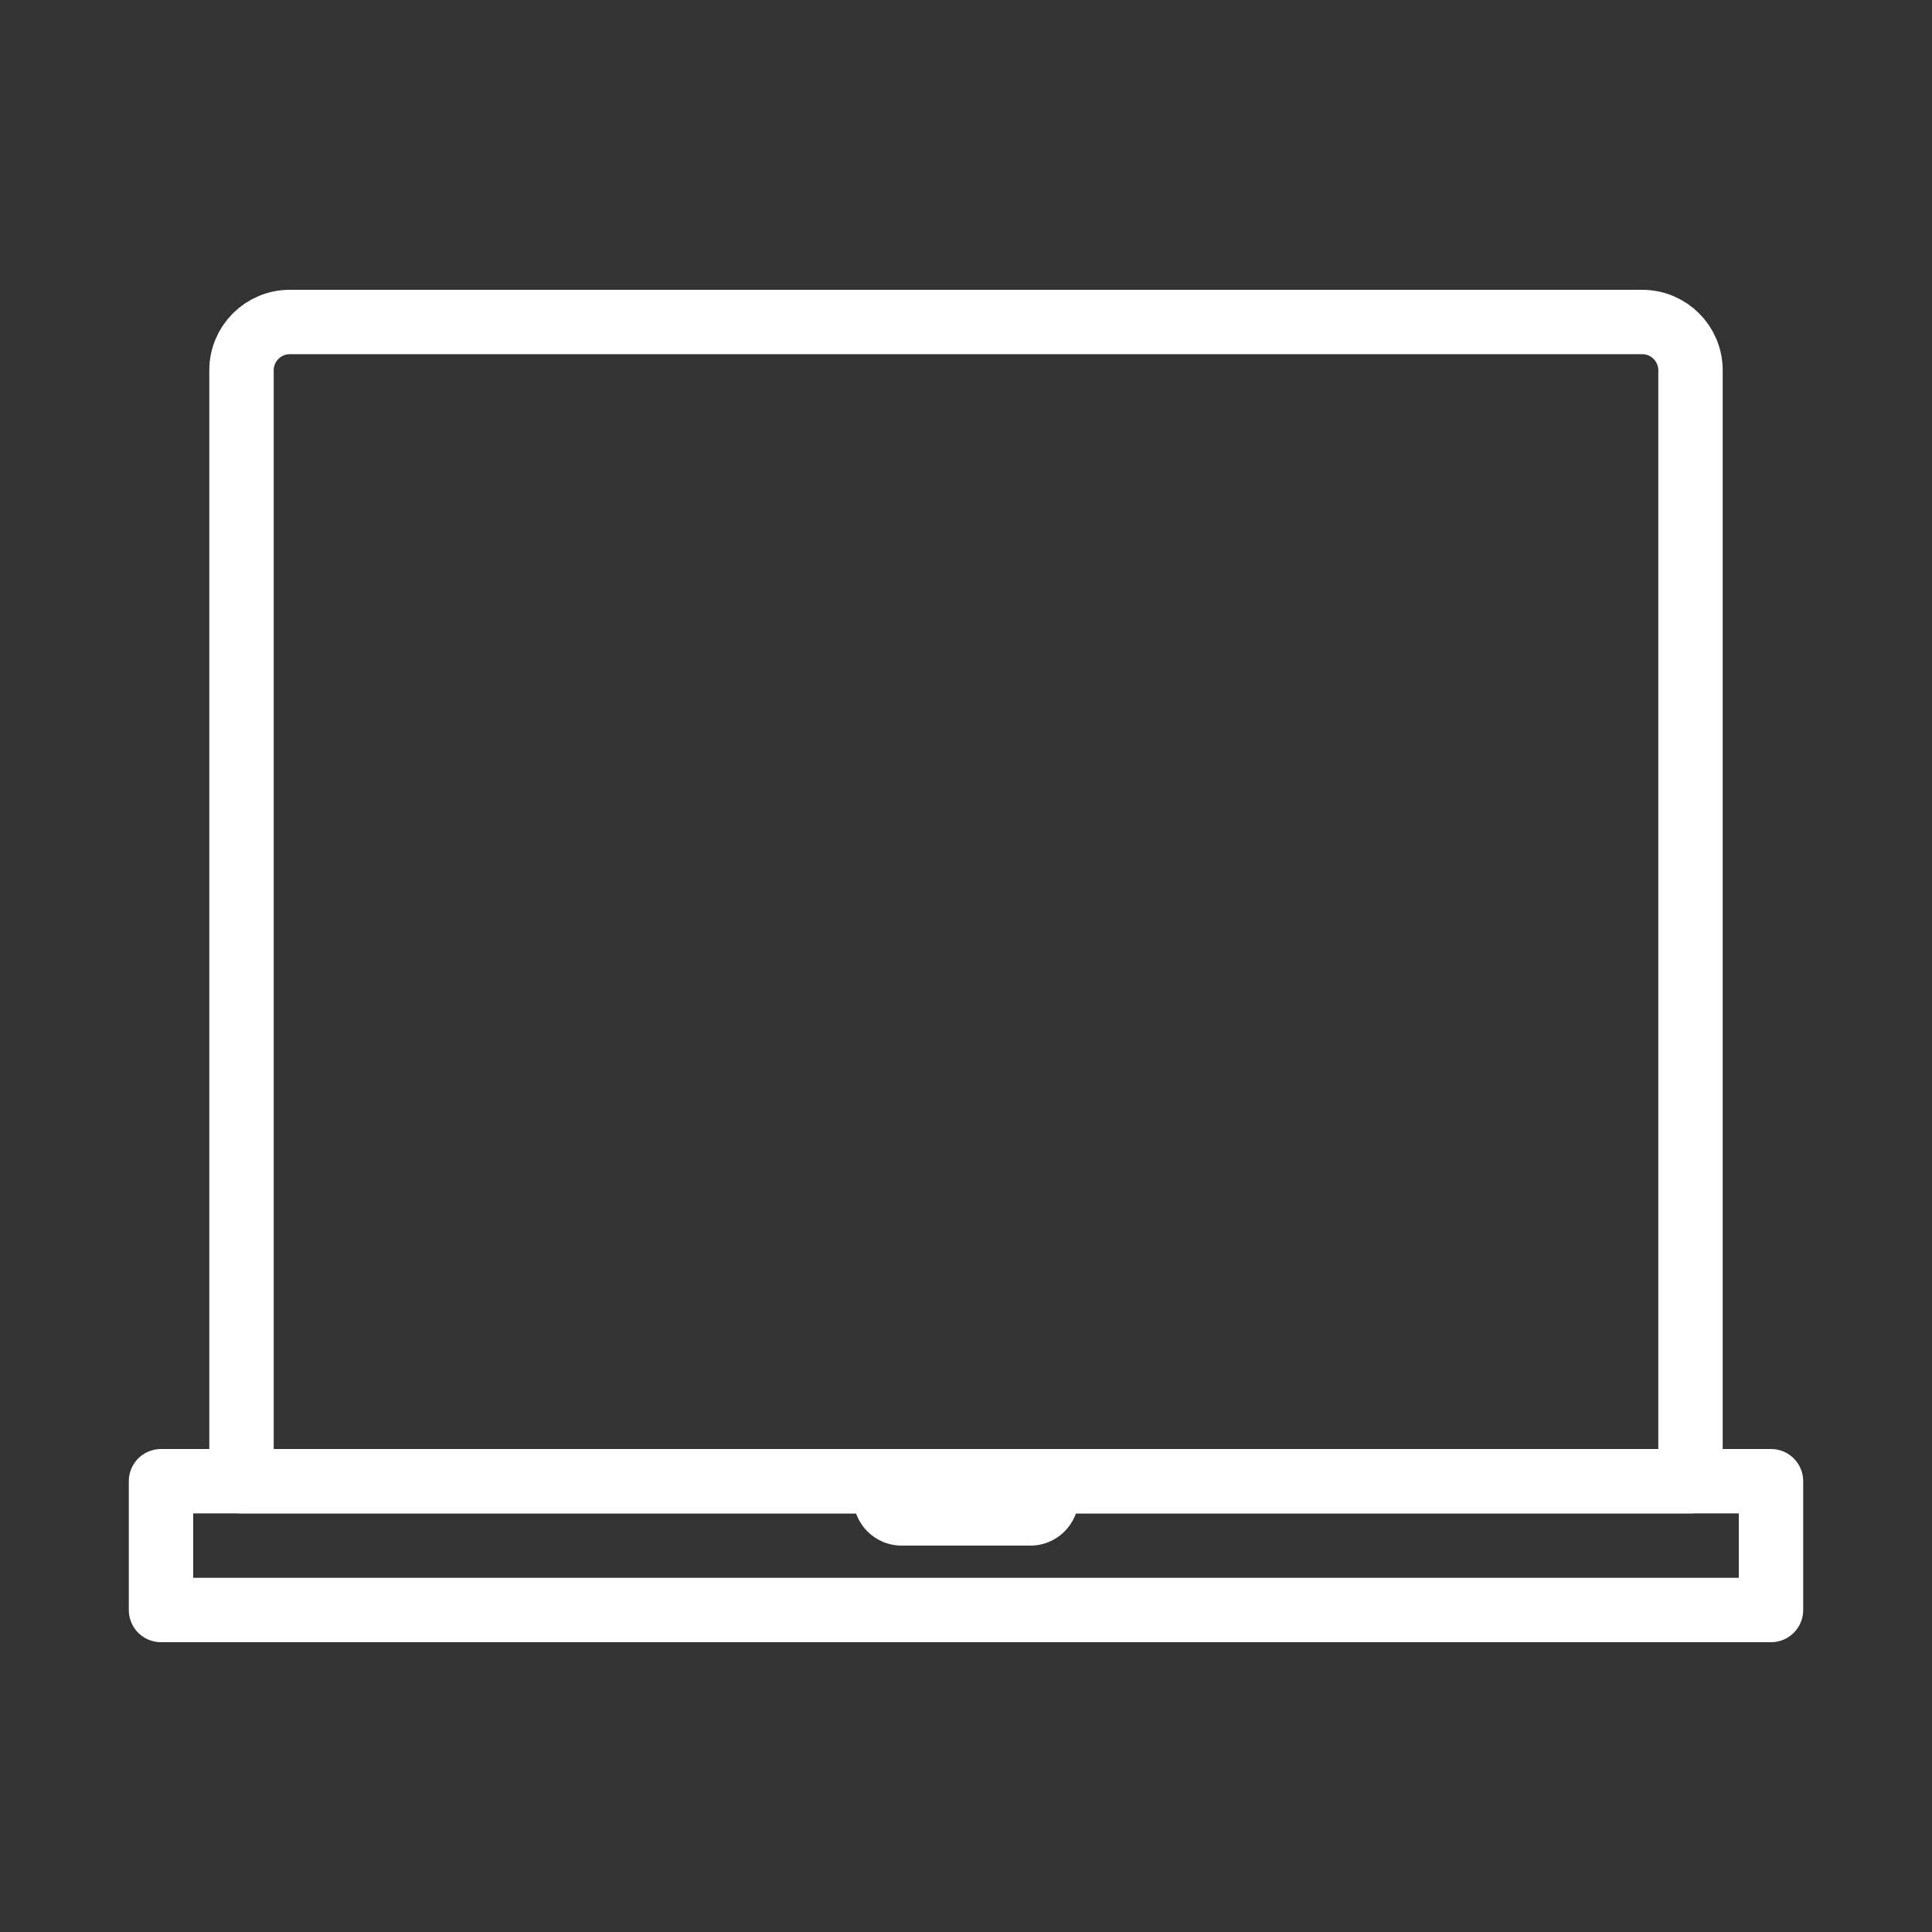 <svg width="120" height="120" viewBox="0 0 120 120" fill="none" xmlns="http://www.w3.org/2000/svg">
<rect x="0" y="0" width="120" height="120" fill="#333333" stroke="none"/>
<g id="notebook-1">
<g id="notebook-1_2">
<path id="Layer 1" d="M15 23C15 21.343 16.343 20 18 20H102C103.657 20 105 21.343 105 23V92H15V23Z" stroke="white" stroke-width="4" stroke-linecap="round" stroke-linejoin="round"/>
<rect id="Layer 3" x="10" y="92" width="100" height="8" stroke="white" stroke-width="4" stroke-linecap="round" stroke-linejoin="round"/>
<path id="Layer 4" d="M53 92H67V93C67 94.657 65.657 96 64 96H56C54.343 96 53 94.657 53 93V92Z" fill="white"/>
</g>
</g>
</svg>
